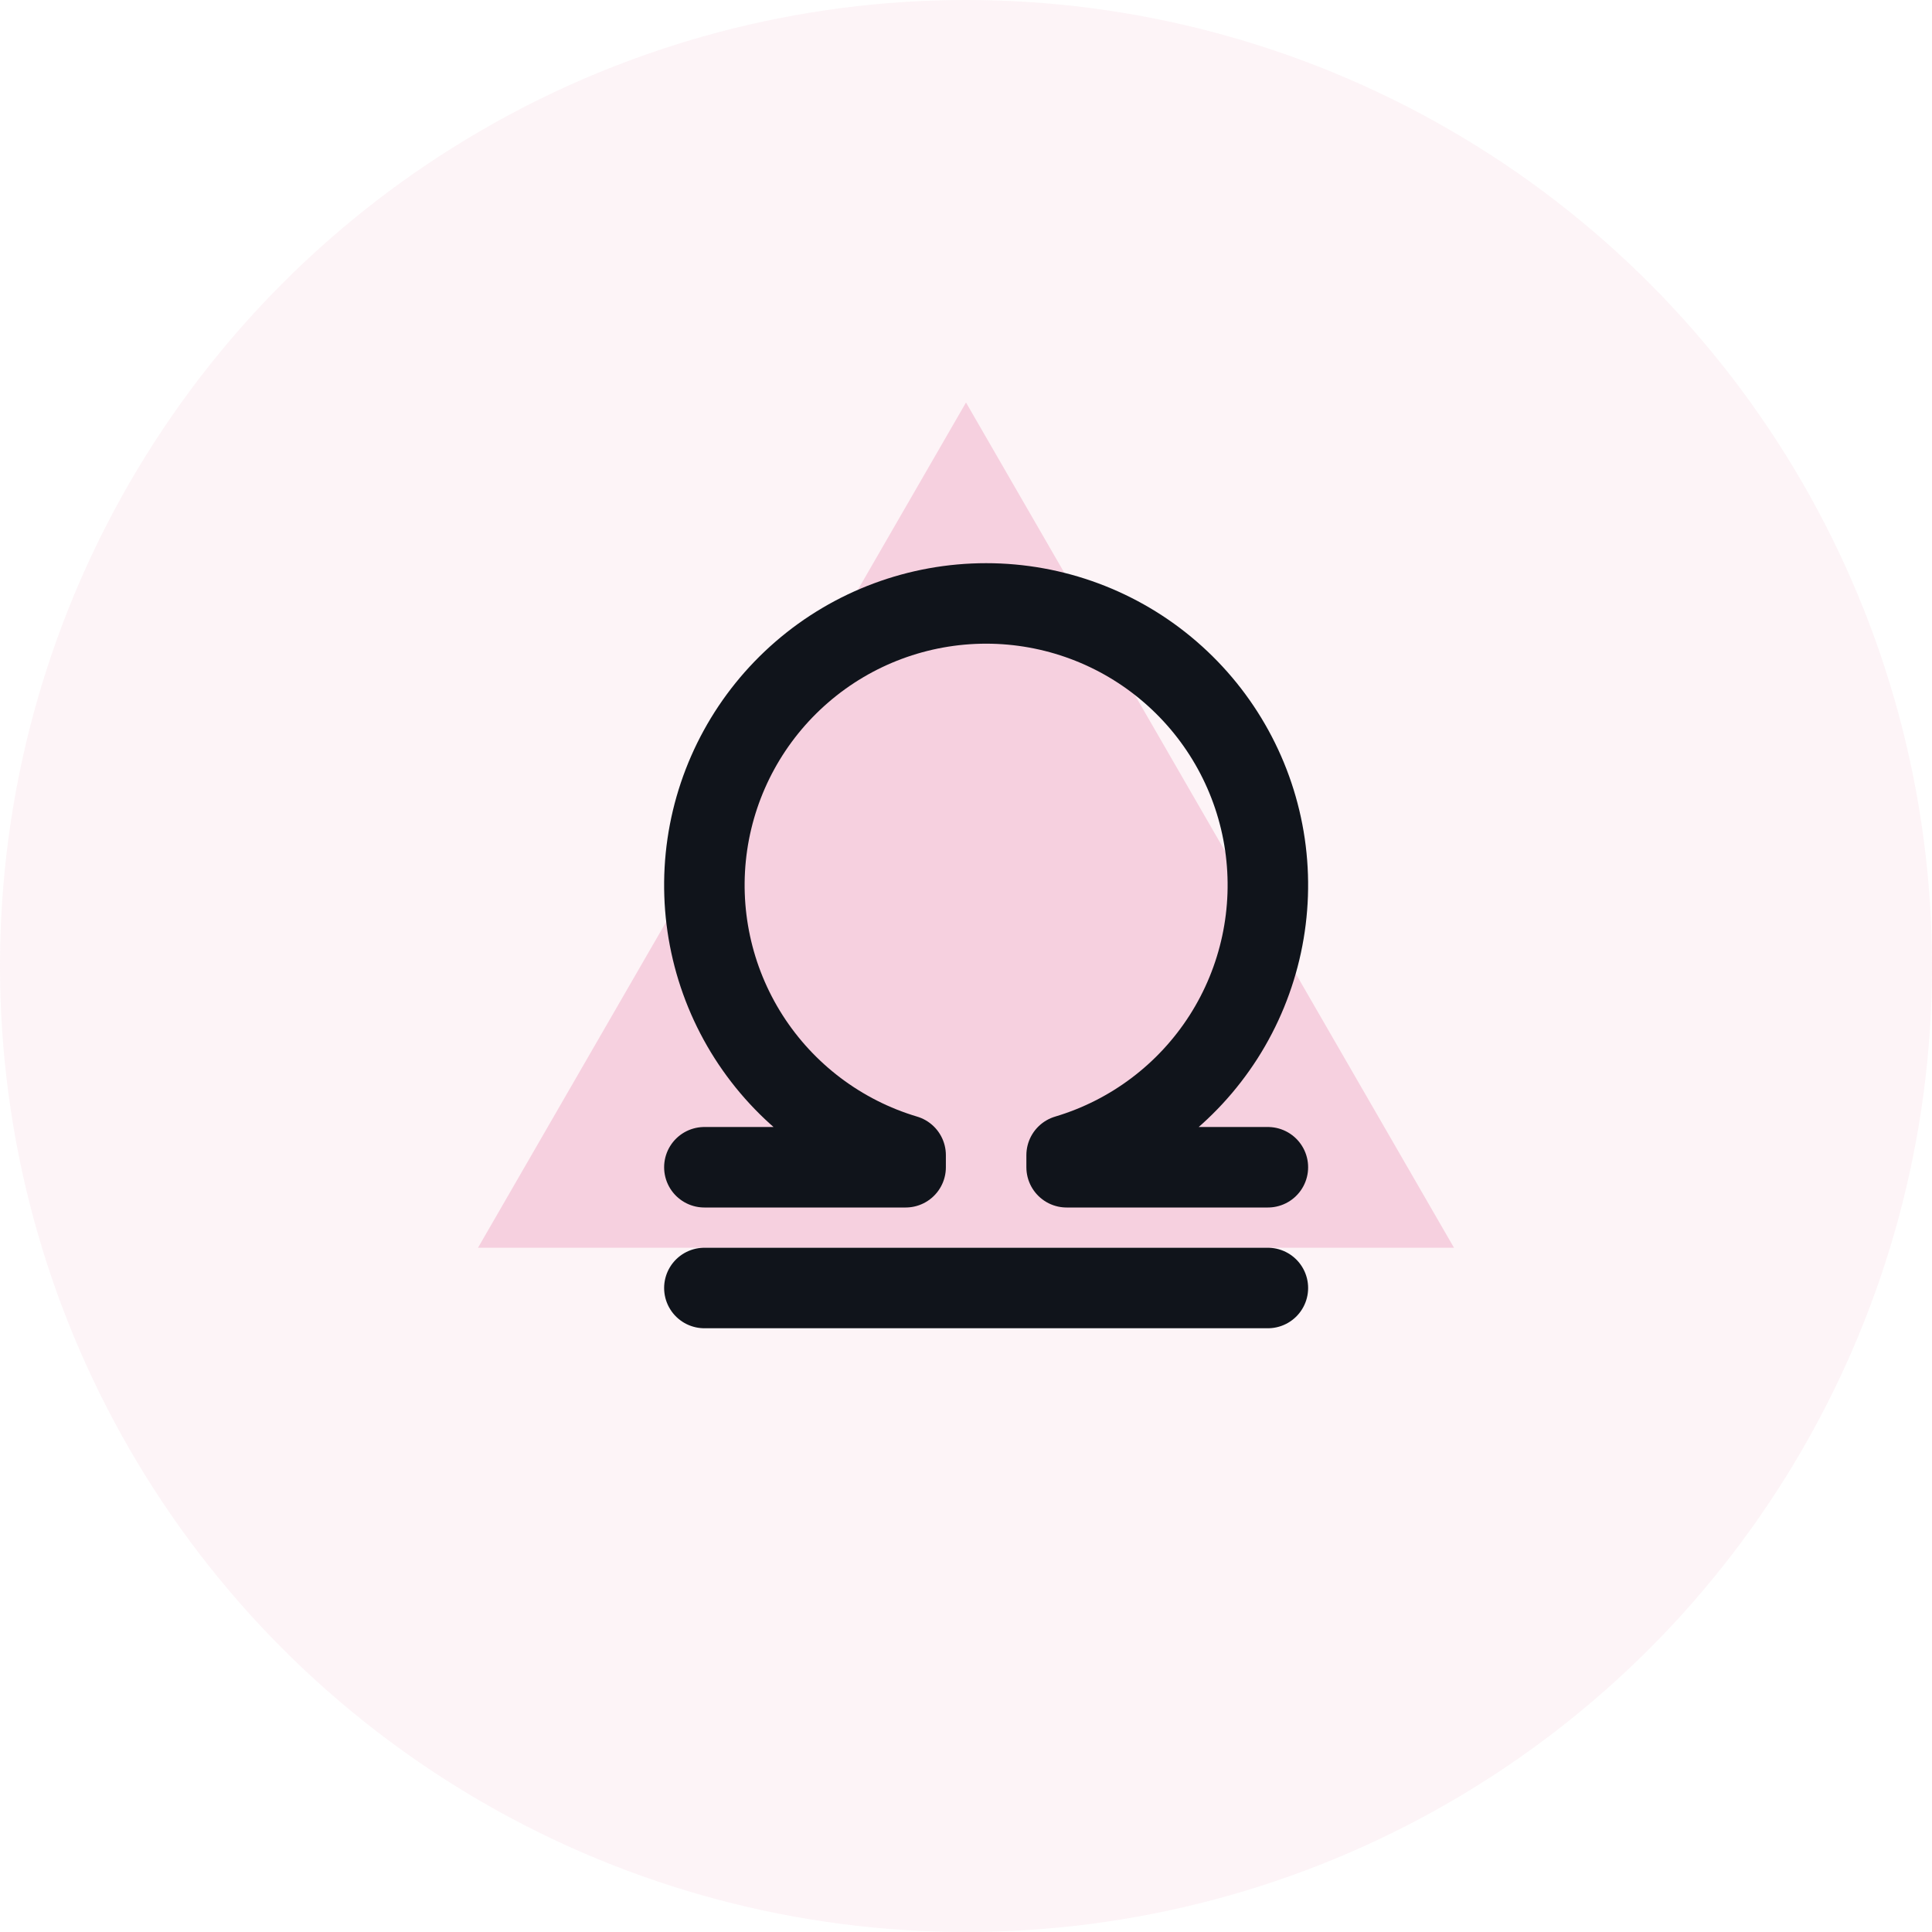 <svg width="48" height="48" viewBox="0 0 48 48" fill="none" xmlns="http://www.w3.org/2000/svg">
<circle opacity="0.3" cx="24" cy="24" r="24" fill="#F6DAE5"/>
<path d="M24 10L36.124 31H11.876L24 10Z" fill="#F6D0DF"/>
<g clip-path="url(#clip0_984_13146)">
<path d="M17.5 32H31.5" stroke="#10141B" stroke-width="2" stroke-linecap="round" stroke-linejoin="round"/>
<path d="M17.5 29H22.5V28.7C20.889 28.22 19.504 27.175 18.599 25.758C17.695 24.341 17.331 22.645 17.573 20.981C17.816 19.317 18.65 17.797 19.922 16.697C21.193 15.597 22.819 14.992 24.5 14.992C26.181 14.992 27.807 15.597 29.078 16.697C30.35 17.797 31.184 19.317 31.427 20.981C31.669 22.645 31.305 24.341 30.401 25.758C29.496 27.175 28.111 28.22 26.5 28.7V29H31.5" stroke="#10141B" stroke-width="2" stroke-linecap="round" stroke-linejoin="round"/>
</g>
<defs>
<clipPath id="clip0_984_13146">
<rect width="24" height="24" fill="white" transform="translate(12.5 12)"/>
</clipPath>
</defs>
</svg>
